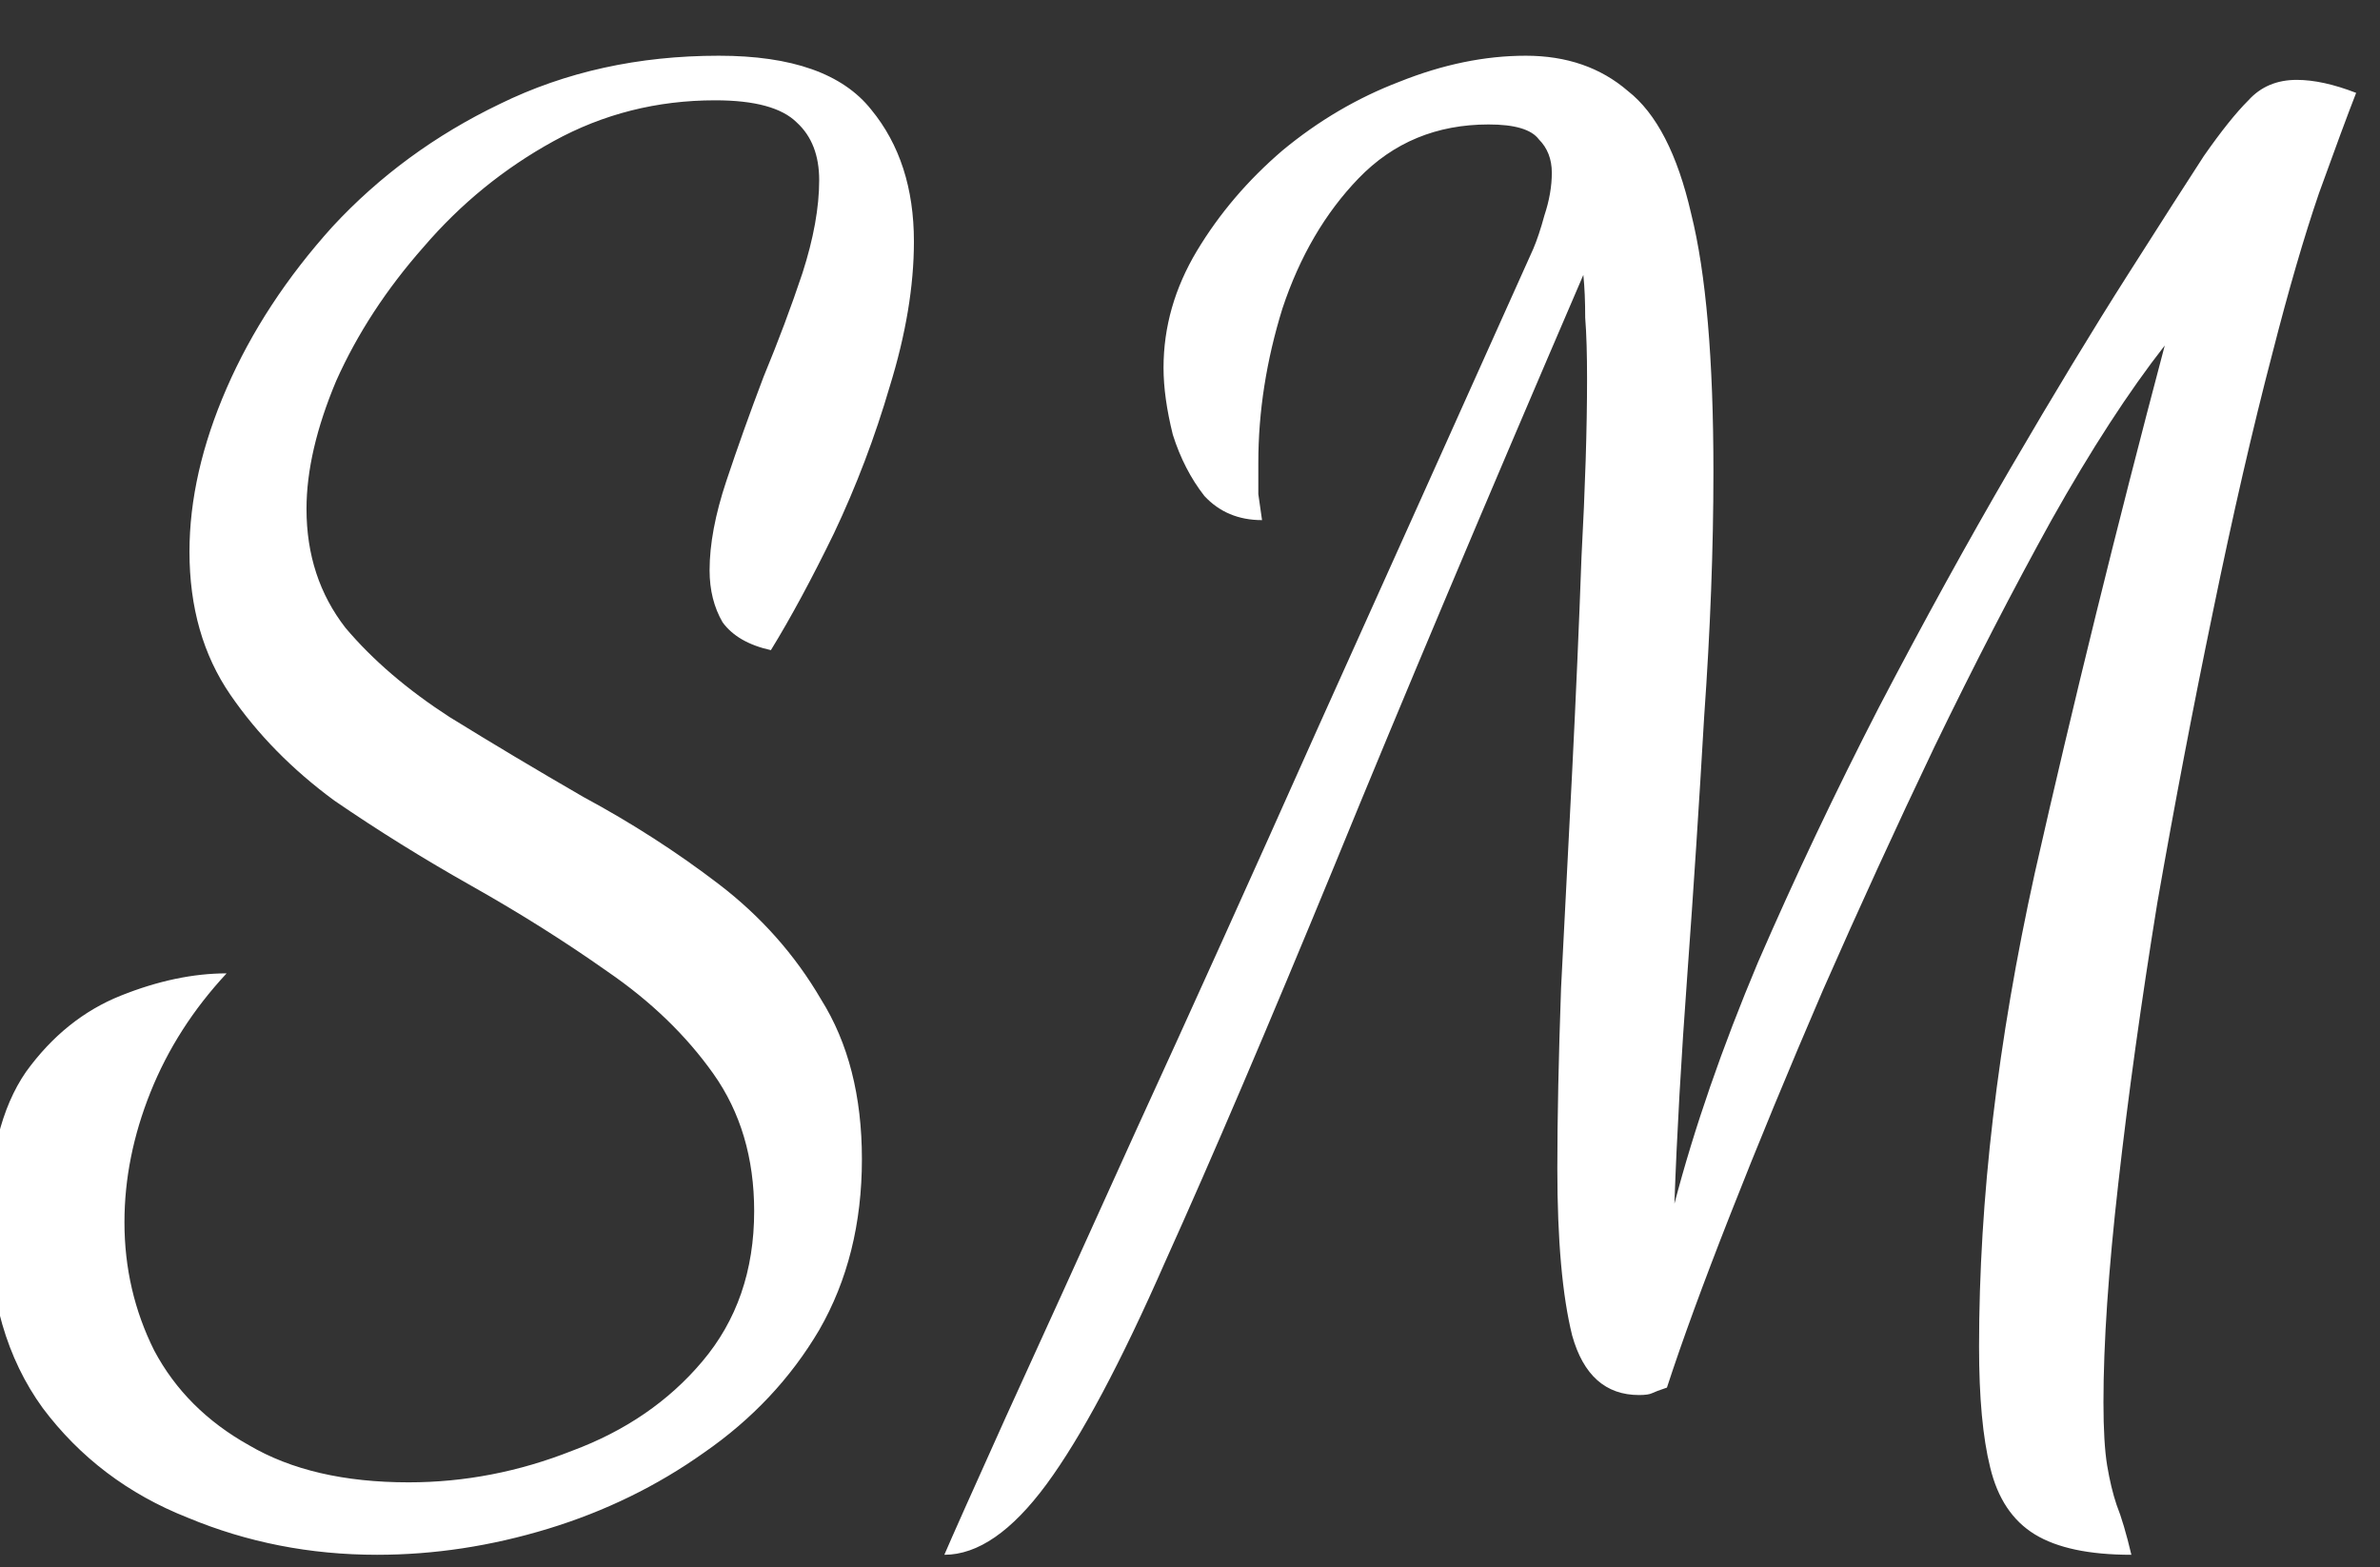 <svg width="41" height="27" viewBox="0 0 41 27" fill="currentColor" xmlns="http://www.w3.org/2000/svg">
<rect x="0" y="0" width="41" height="27" fill="#333333" stroke="none"/>
<path d="M6.496 26.784C5.344 26.784 4.256 26.571 3.232 26.144C2.208 25.739 1.376 25.109 0.736 24.256C0.117 23.403 -0.192 22.336 -0.192 21.056C-0.192 19.947 0.021 19.083 0.448 18.464C0.896 17.845 1.44 17.408 2.08 17.152C2.72 16.896 3.328 16.768 3.904 16.768C3.328 17.387 2.891 18.069 2.592 18.816C2.293 19.563 2.144 20.309 2.144 21.056C2.144 21.845 2.315 22.581 2.656 23.264C3.019 23.947 3.563 24.491 4.288 24.896C5.013 25.323 5.931 25.536 7.04 25.536C8 25.536 8.939 25.355 9.856 24.992C10.773 24.651 11.52 24.139 12.096 23.456C12.693 22.752 12.992 21.888 12.992 20.864C12.992 19.947 12.757 19.157 12.288 18.496C11.819 17.835 11.211 17.248 10.464 16.736C9.739 16.224 8.96 15.733 8.128 15.264C7.296 14.795 6.507 14.304 5.76 13.792C5.035 13.259 4.437 12.651 3.968 11.968C3.499 11.285 3.264 10.464 3.264 9.504C3.264 8.608 3.477 7.669 3.904 6.688C4.331 5.707 4.939 4.779 5.728 3.904C6.539 3.029 7.499 2.325 8.608 1.792C9.739 1.237 10.997 0.96 12.384 0.96C13.643 0.96 14.517 1.269 15.008 1.888C15.499 2.485 15.744 3.243 15.744 4.16C15.744 4.928 15.605 5.76 15.328 6.656C15.072 7.531 14.752 8.373 14.368 9.184C13.984 9.973 13.621 10.645 13.28 11.2C12.896 11.115 12.619 10.955 12.448 10.72C12.299 10.464 12.224 10.165 12.224 9.824C12.224 9.376 12.32 8.864 12.512 8.288C12.704 7.712 12.917 7.115 13.152 6.496C13.408 5.877 13.632 5.28 13.824 4.704C14.016 4.107 14.112 3.573 14.112 3.104C14.112 2.677 13.984 2.347 13.728 2.112C13.472 1.856 13.003 1.728 12.32 1.728C11.317 1.728 10.389 1.963 9.536 2.432C8.683 2.901 7.936 3.509 7.296 4.256C6.656 4.981 6.155 5.749 5.792 6.56C5.451 7.371 5.28 8.107 5.28 8.768C5.28 9.557 5.504 10.24 5.952 10.816C6.421 11.371 7.019 11.883 7.744 12.352C8.469 12.8 9.237 13.259 10.048 13.728C10.88 14.176 11.659 14.677 12.384 15.232C13.109 15.787 13.696 16.448 14.144 17.216C14.613 17.963 14.848 18.88 14.848 19.968C14.848 21.077 14.603 22.059 14.112 22.912C13.621 23.744 12.96 24.448 12.128 25.024C11.317 25.6 10.421 26.037 9.44 26.336C8.459 26.635 7.477 26.784 6.496 26.784ZM16.268 26.784C16.396 26.485 16.748 25.696 17.325 24.416C17.901 23.157 18.647 21.515 19.564 19.488C20.503 17.44 21.549 15.125 22.701 12.544C23.874 9.941 25.111 7.189 26.413 4.288C26.477 4.139 26.541 3.947 26.605 3.712C26.69 3.456 26.733 3.211 26.733 2.976C26.733 2.741 26.658 2.549 26.509 2.4C26.381 2.229 26.093 2.144 25.645 2.144C24.748 2.144 24.002 2.453 23.404 3.072C22.828 3.669 22.391 4.416 22.093 5.312C21.815 6.208 21.677 7.093 21.677 7.968C21.677 8.181 21.677 8.363 21.677 8.512C21.698 8.661 21.719 8.811 21.741 8.96C21.335 8.96 21.005 8.821 20.748 8.544C20.514 8.245 20.332 7.893 20.204 7.488C20.098 7.061 20.044 6.677 20.044 6.336C20.044 5.632 20.236 4.96 20.62 4.32C21.005 3.68 21.495 3.104 22.093 2.592C22.711 2.08 23.383 1.685 24.108 1.408C24.855 1.109 25.581 0.96 26.285 0.96C26.988 0.96 27.575 1.163 28.044 1.568C28.535 1.952 28.898 2.656 29.133 3.68C29.389 4.704 29.517 6.187 29.517 8.128C29.517 9.451 29.463 10.859 29.357 12.352C29.271 13.845 29.175 15.317 29.069 16.768C28.962 18.219 28.887 19.541 28.845 20.736C29.186 19.435 29.666 18.048 30.285 16.576C30.924 15.104 31.618 13.643 32.364 12.192C33.133 10.72 33.89 9.344 34.636 8.064C35.383 6.784 36.055 5.675 36.653 4.736C37.25 3.797 37.687 3.115 37.965 2.688C38.263 2.261 38.519 1.941 38.733 1.728C38.946 1.493 39.223 1.376 39.565 1.376C39.863 1.376 40.205 1.451 40.589 1.6C40.439 1.984 40.226 2.56 39.949 3.328C39.693 4.075 39.426 4.992 39.148 6.08C38.807 7.381 38.466 8.864 38.124 10.528C37.783 12.171 37.463 13.845 37.164 15.552C36.887 17.259 36.663 18.869 36.492 20.384C36.322 21.877 36.236 23.136 36.236 24.16C36.236 24.629 36.258 24.992 36.3 25.248C36.343 25.504 36.397 25.728 36.461 25.92C36.546 26.133 36.631 26.421 36.717 26.784C35.991 26.784 35.437 26.667 35.053 26.432C34.669 26.197 34.413 25.813 34.285 25.28C34.157 24.768 34.093 24.075 34.093 23.2C34.093 20.661 34.413 17.941 35.053 15.04C35.714 12.117 36.461 9.088 37.292 5.952C36.674 6.741 36.023 7.744 35.34 8.96C34.679 10.155 34.007 11.456 33.325 12.864C32.663 14.251 32.023 15.648 31.404 17.056C30.807 18.443 30.274 19.733 29.805 20.928C29.335 22.123 28.973 23.115 28.716 23.904C28.588 23.947 28.503 23.979 28.46 24C28.418 24.021 28.343 24.032 28.236 24.032C27.66 24.032 27.276 23.691 27.084 23.008C26.914 22.325 26.828 21.365 26.828 20.128C26.828 19.253 26.85 18.219 26.892 17.024C26.956 15.808 27.02 14.56 27.084 13.28C27.148 12 27.202 10.773 27.244 9.6C27.308 8.405 27.34 7.381 27.34 6.528C27.34 6.101 27.33 5.749 27.308 5.472C27.308 5.195 27.298 4.949 27.276 4.736C25.57 8.704 24.14 12.096 22.988 14.912C21.837 17.707 20.866 19.979 20.076 21.728C19.308 23.477 18.626 24.757 18.029 25.568C17.431 26.379 16.845 26.784 16.268 26.784Z" fill="white"/>
</svg>
